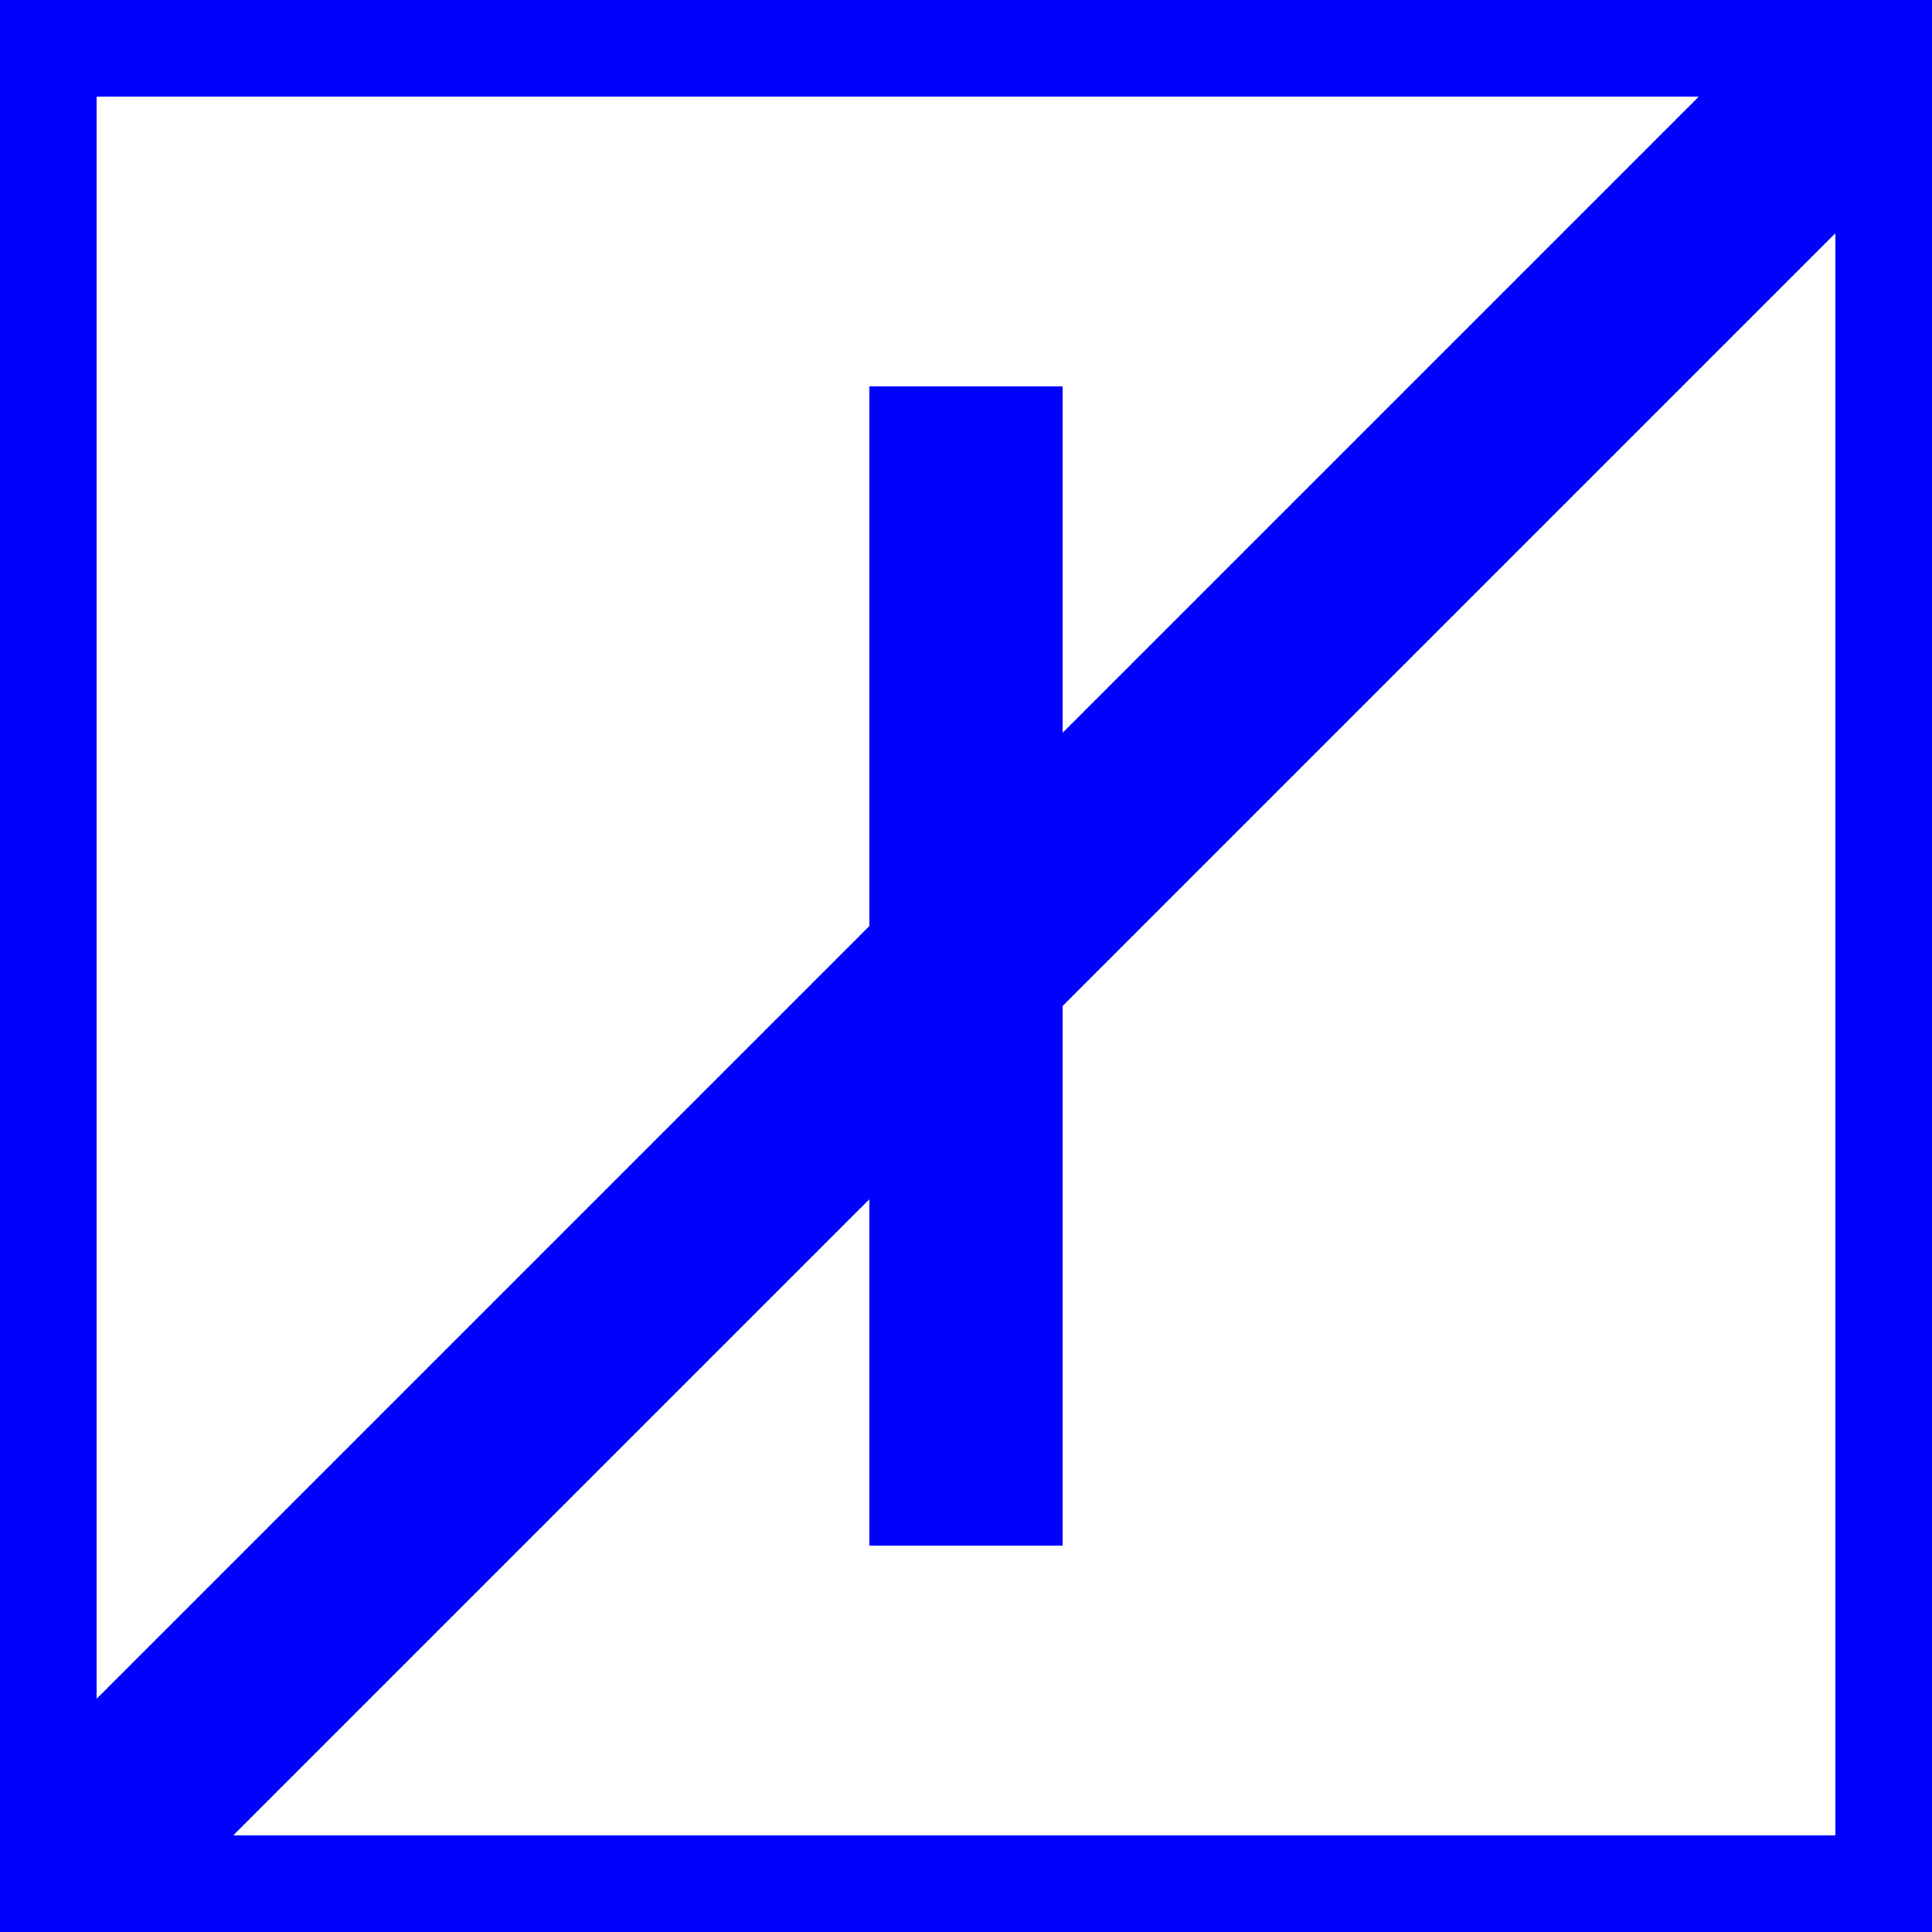 <?xml version="1.0" standalone="no"?>
<svg version="1.0" xmlns="http://www.w3.org/2000/svg"
     width="10" height="10" preserveAspectRatio="xMidYMid meet">
    <rect width="100%" height="100%" fill="#808080" stroke="none"/>
    <rect x="0" y="0" width="10" height="10" style="fill:rgb(255,255,255);stroke-width:1;stroke:rgb(0,0,255)"/>
    <line x1="5" y1="2" x2="5" y2="8" style="stroke:rgb(0,0,255);stroke-width:1"/>
    <line x1="0" y1="10" x2="10" y2="0" style="stroke:rgb(0,0,255);stroke-width:1"/>
</svg>
